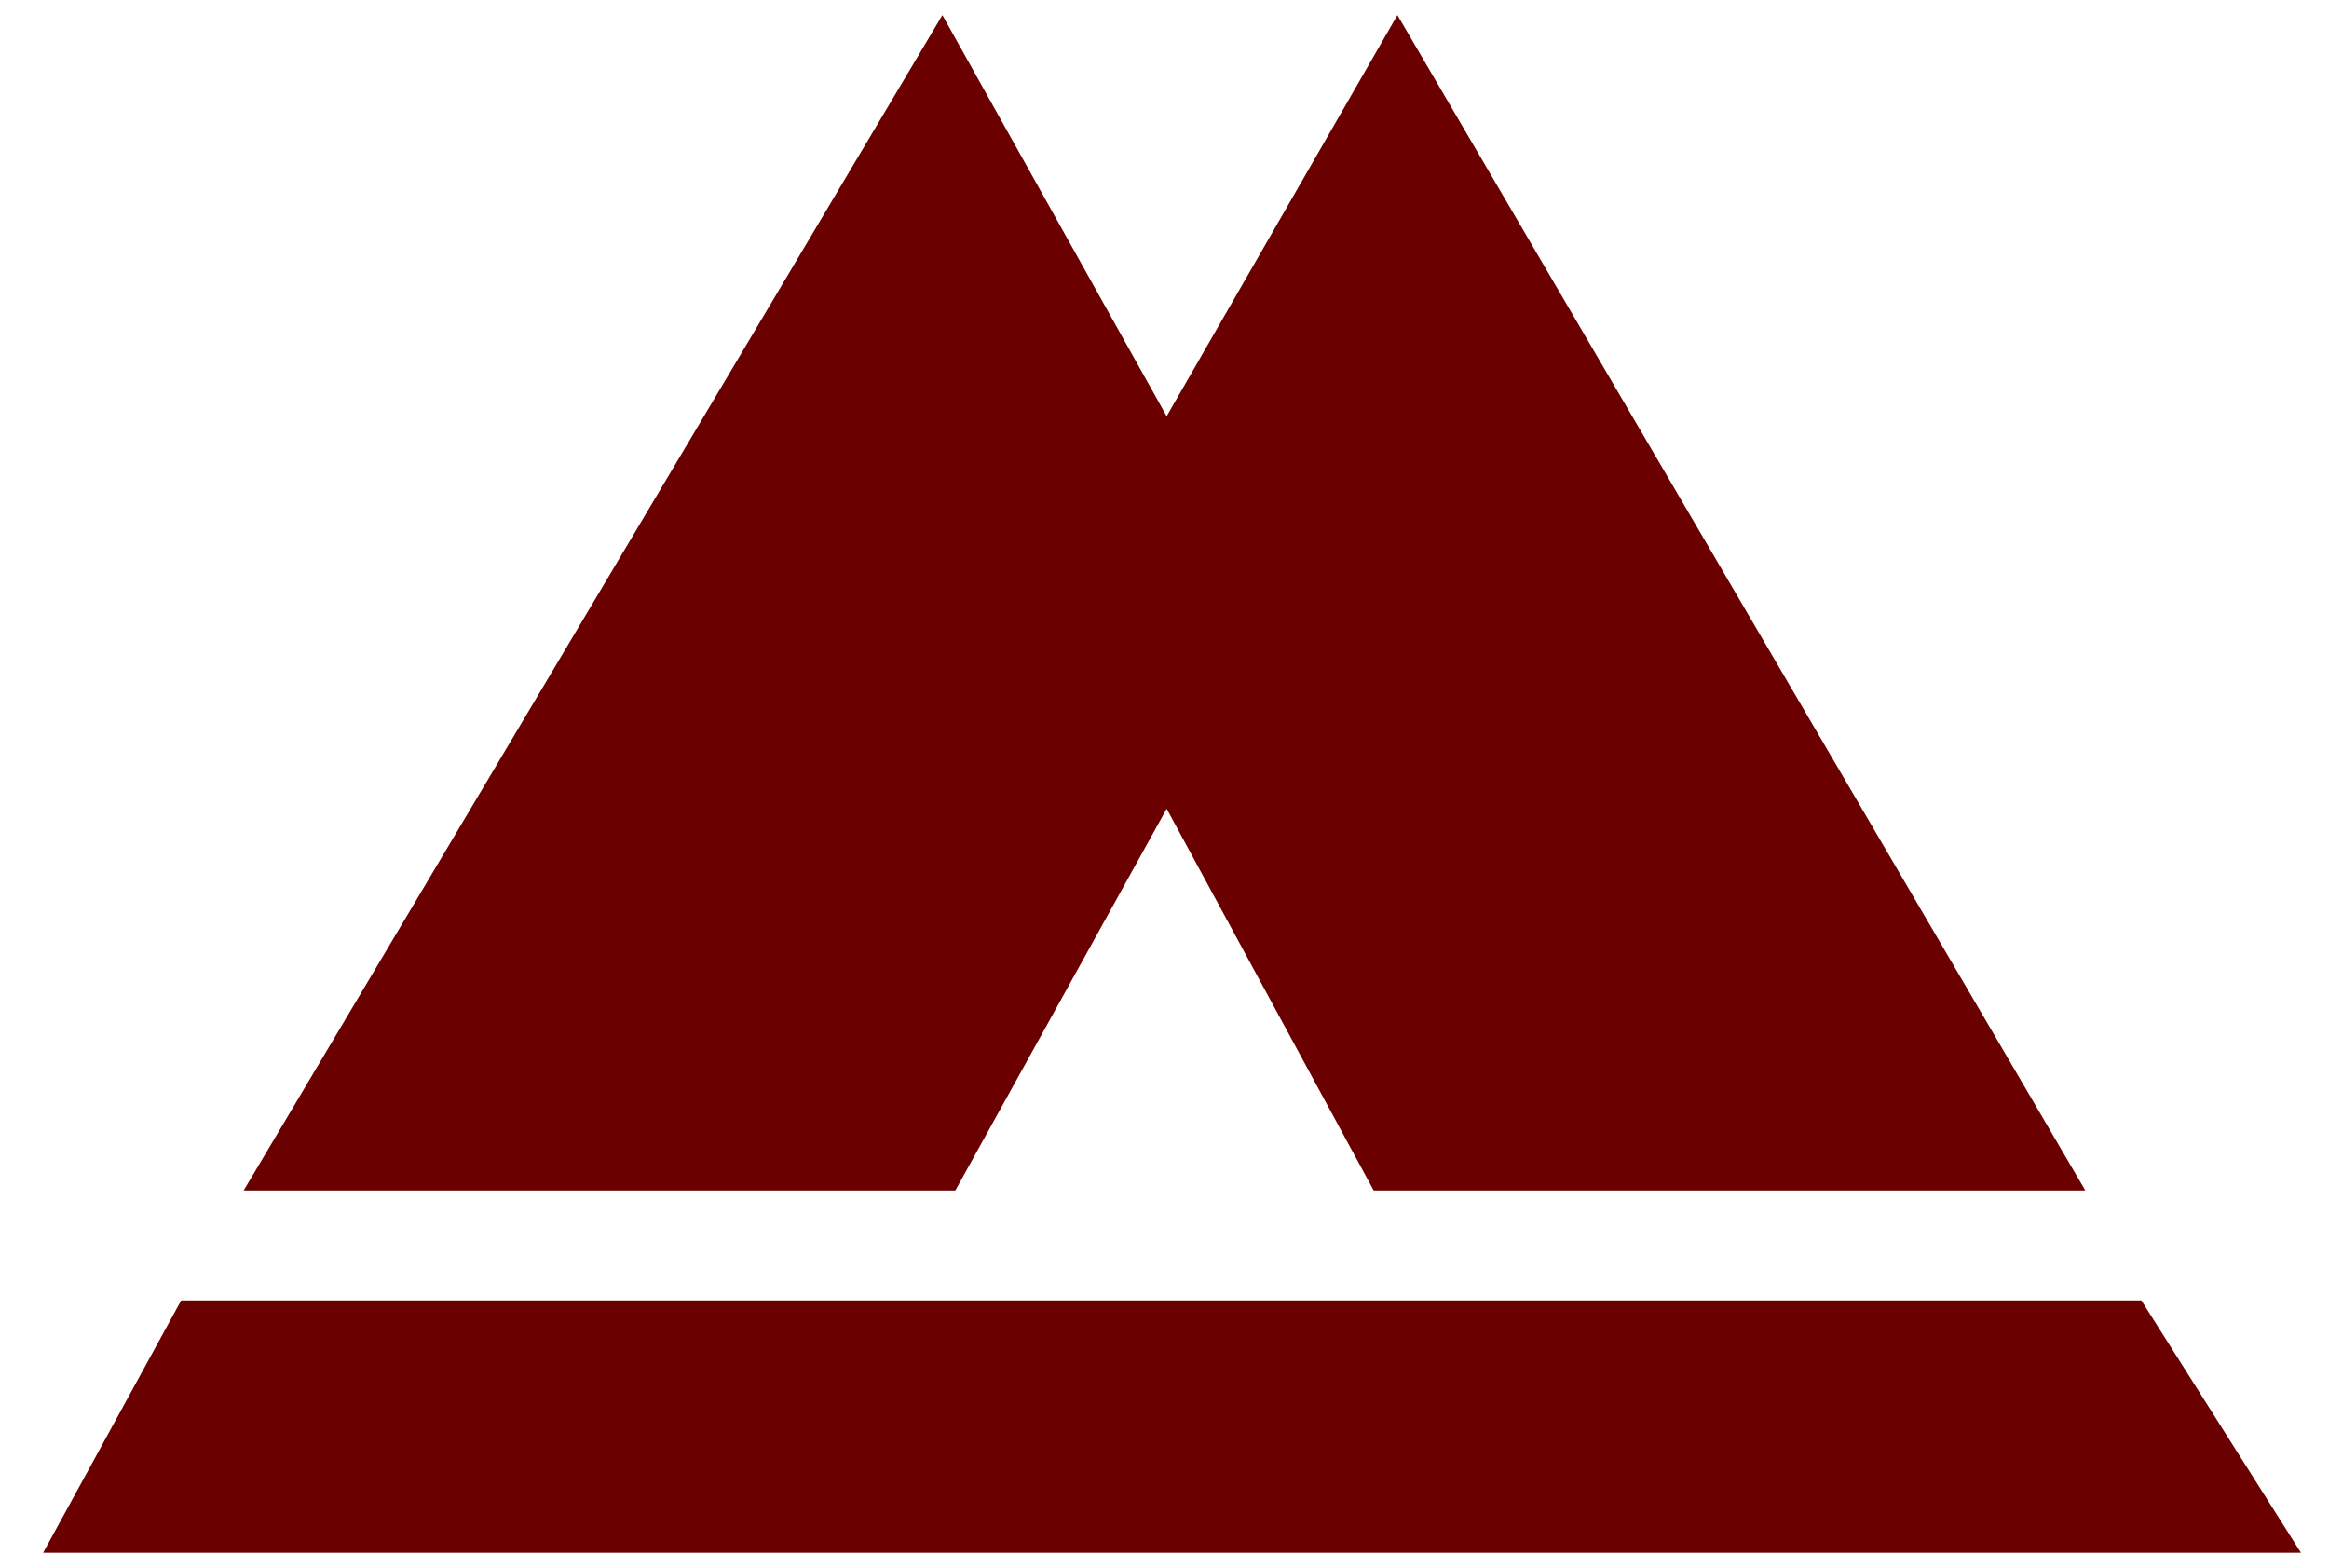<?xml version="1.0" encoding="utf-8"?>
<svg version="1.1" id="Maybricks" xmlns="http://www.w3.org/2000/svg" xmlns:xlink="http://www.w3.org/1999/xlink" x="0px" y="0px"
	 viewBox="0 0 1080 727" style="enable-background:new 0 0 1080 727;" xml:space="preserve">
<g transform="scale(10)">
	<polygon points="11.3,55.2 43.7,0.7 54.1,19.3 64.8,0.7 96.7,55.2 63.7,55.2 54.1,37.5 44.3,55.2" style="fill:#6a0000;" />
	<polygon points="8.4,60.3 2,72 106.7,72 99.3,60.3" style="fill:#6a0000;" />
</g>
</svg>
